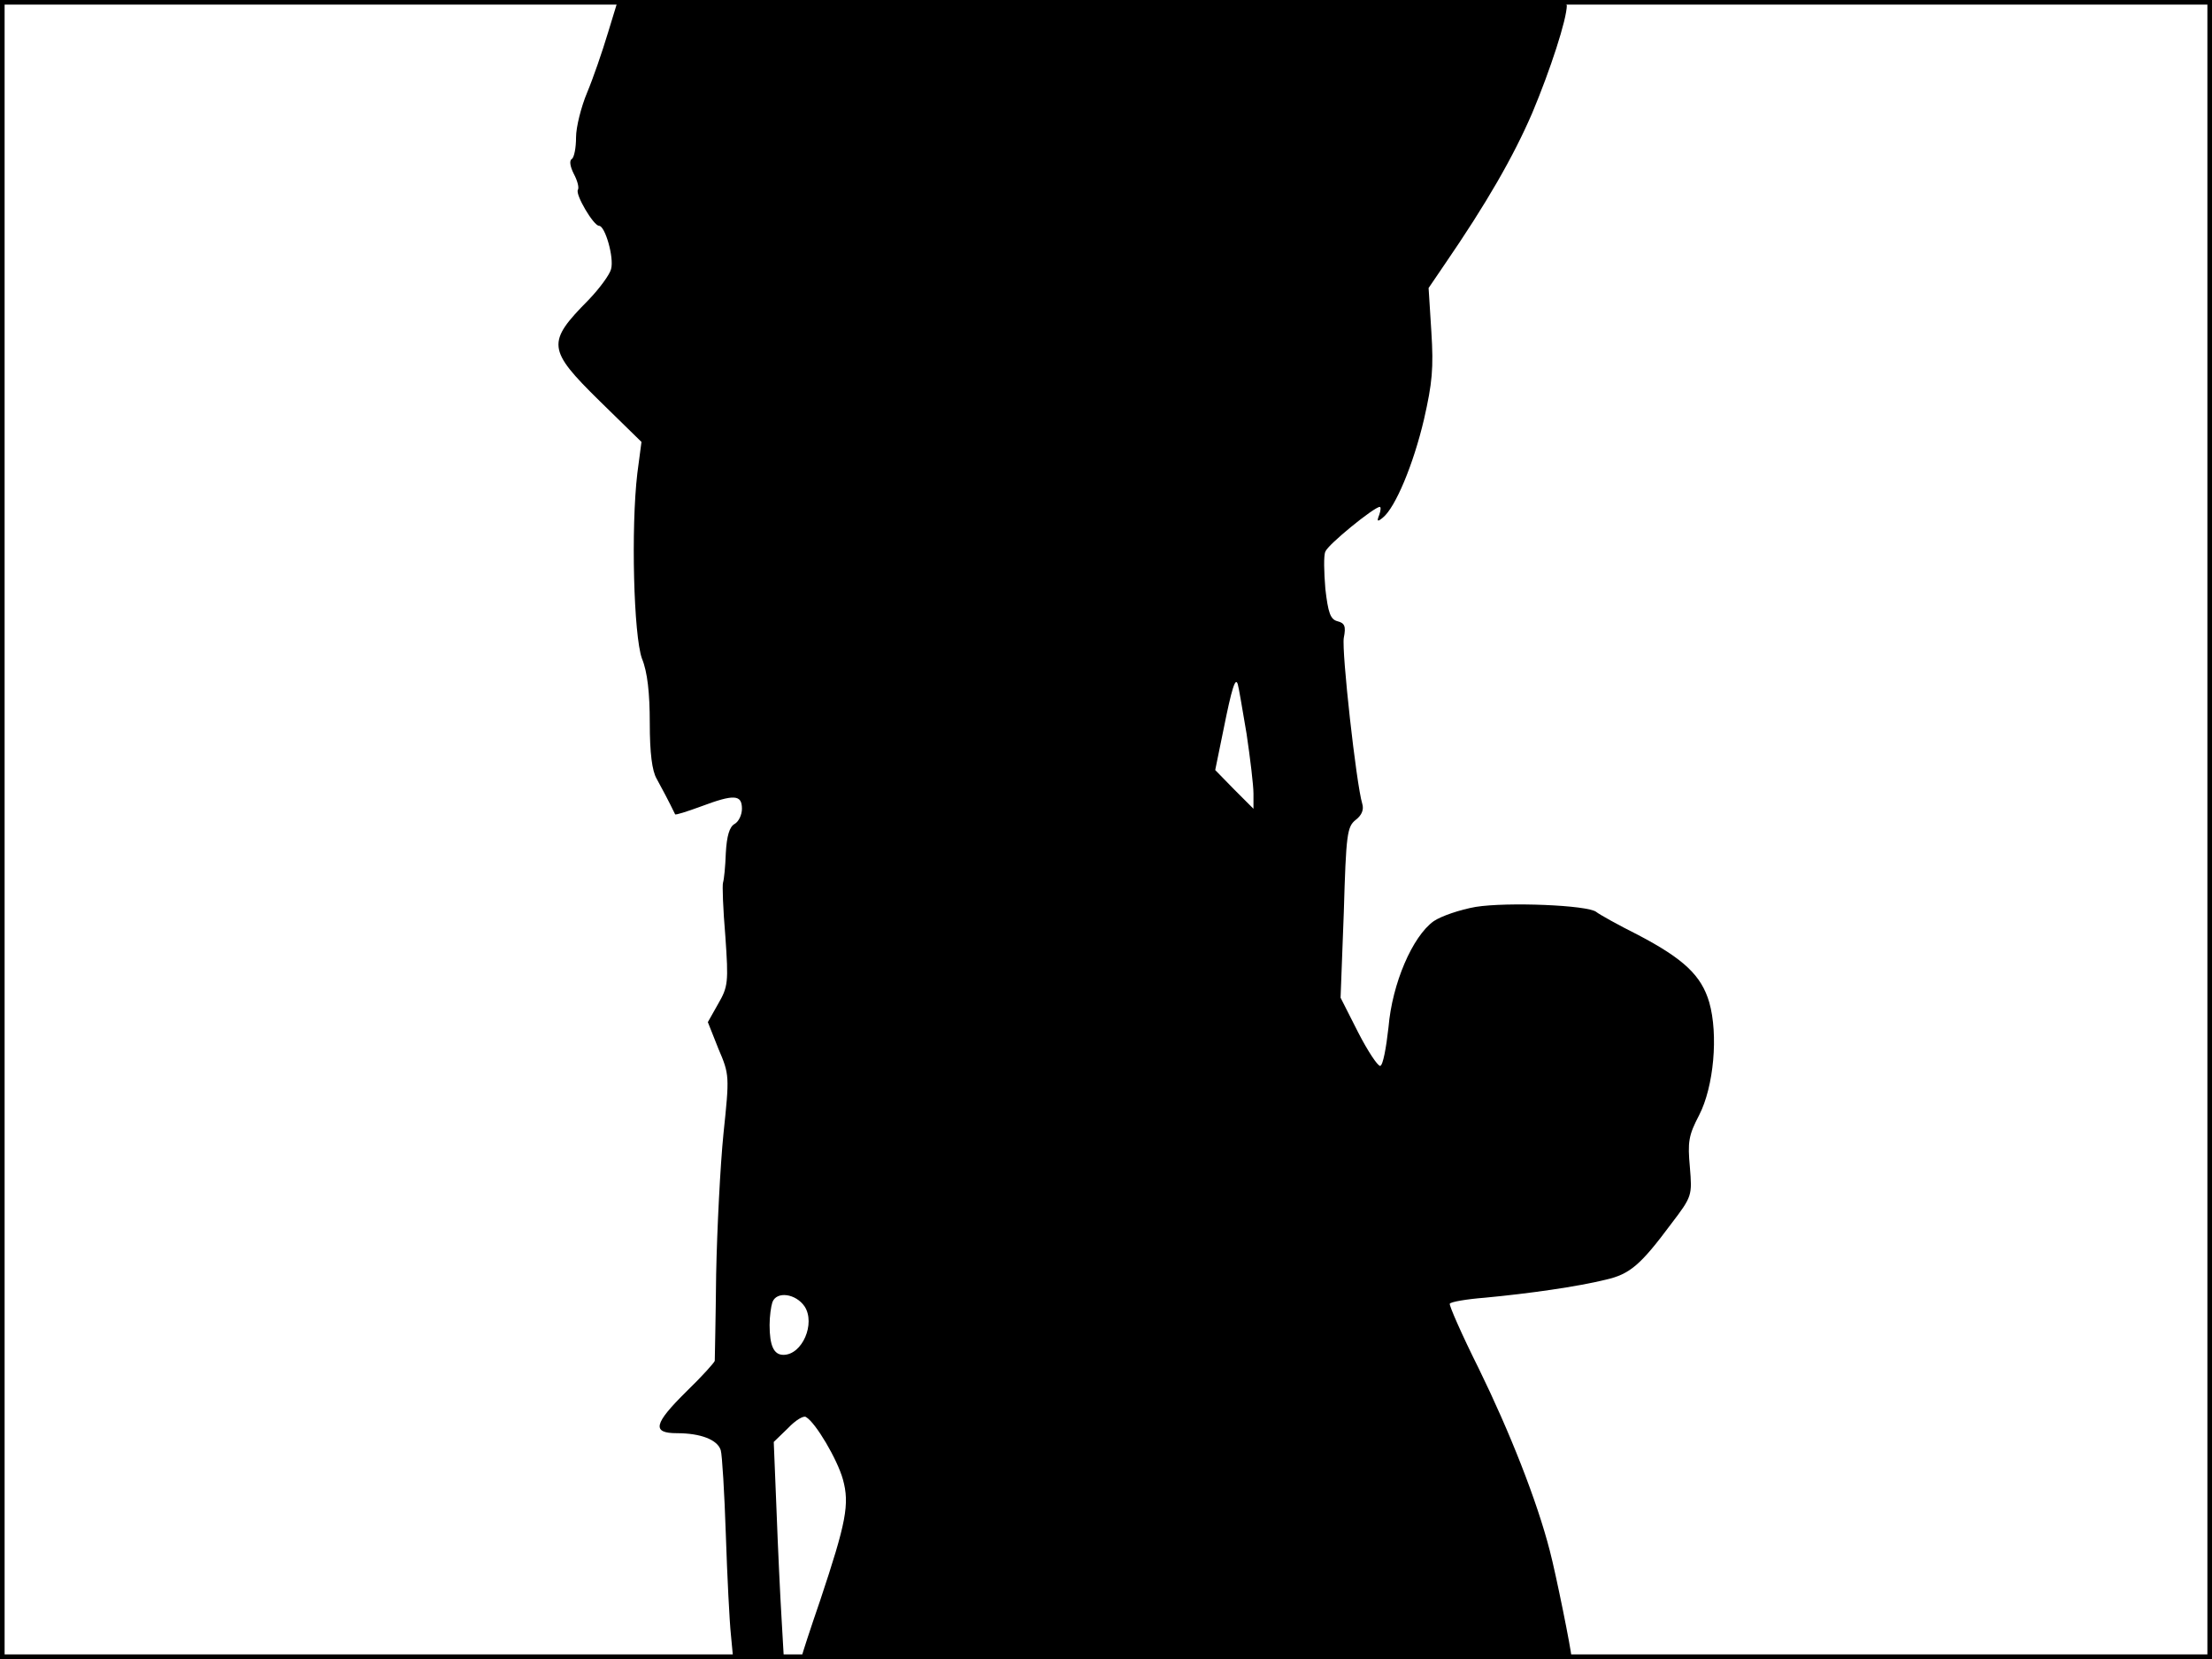 <?xml version="1.0" standalone="no"?>
<!DOCTYPE svg PUBLIC "-//W3C//DTD SVG 20010904//EN"
 "http://www.w3.org/TR/2001/REC-SVG-20010904/DTD/svg10.dtd">
<svg version="1.0" xmlns="http://www.w3.org/2000/svg"
 width="480pt" height="360pt" viewBox="0 0 480 360"
 preserveAspectRatio="xMidYMid meet">
<rect width="1" height="360" fill="#000000"/>
<rect x="479" width="1" height="360" fill="#000000"/>
<rect width="480" height="1" fill="#000000"/>
<rect y="359" width="480" height="1" fill="#000000"/>
<g transform="translate(0,360) scale(0.1,-0.1)"
fill="#000000" stroke="none">
<path d="M1319 3528 c-12 -40 -32 -98 -45 -129 -13 -31 -24 -75 -24 -97 0 -23
-4 -43 -9 -47 -6 -3 -4 -16 4 -32 8 -15 12 -30 9 -35 -6 -10 34 -78 46 -78 13
0 33 -69 26 -94 -3 -12 -25 -42 -49 -67 -91 -92 -90 -107 24 -219 l91 -89 -9
-68 c-14 -119 -8 -352 10 -402 12 -29 17 -75 17 -140 0 -65 5 -104 15 -121 11
-20 26 -48 40 -77 1 -2 26 6 56 17 72 27 89 26 89 -5 0 -13 -7 -28 -16 -33
-11 -6 -17 -26 -19 -63 -1 -30 -4 -58 -6 -64 -2 -5 0 -58 5 -117 7 -100 6
-109 -16 -147 l-22 -39 23 -58 c24 -56 24 -59 11 -183 -7 -69 -14 -207 -16
-306 -1 -99 -3 -183 -3 -188 -1 -4 -28 -34 -61 -66 -72 -71 -76 -91 -21 -91
51 0 88 -14 95 -37 3 -10 8 -92 11 -183 3 -91 8 -189 11 -217 l5 -53 55 0 55
0 -5 87 c-3 49 -8 155 -11 236 l-6 148 31 30 c16 17 34 28 39 24 21 -12 68
-92 80 -135 15 -54 7 -94 -49 -262 -22 -64 -40 -119 -40 -122 0 -3 376 -6 835
-6 459 0 835 2 835 4 0 14 -34 182 -47 231 -28 109 -87 258 -154 395 -37 74
-65 138 -63 141 2 4 37 10 76 13 96 9 201 24 262 39 53 12 76 32 143 122 45
59 45 61 40 122 -5 55 -3 69 20 113 32 62 42 175 22 245 -17 58 -55 94 -154
146 -44 22 -85 45 -91 50 -18 15 -194 22 -262 11 -34 -6 -75 -20 -91 -31 -46
-33 -90 -135 -98 -230 -5 -45 -12 -83 -18 -84 -5 -1 -27 32 -48 73 l-38 75 7
185 c5 170 7 186 26 201 13 10 18 22 14 35 -13 43 -45 331 -40 360 5 25 2 32
-14 36 -15 4 -20 18 -26 70 -3 36 -4 73 0 81 5 15 106 97 118 97 3 0 2 -8 -1
-17 -6 -15 -4 -16 8 -6 27 22 66 115 89 213 18 79 21 111 16 190 l-6 95 34 50
c92 134 150 235 191 330 39 93 75 203 75 234 0 8 -284 11 -1029 11 l-1030 0
-22 -72z m1386 -1520 c8 -54 15 -112 15 -130 l0 -33 -42 42 -41 42 18 88 c18
90 26 115 31 98 2 -6 10 -54 19 -107z m-959 -1243 c24 -37 -5 -105 -46 -105
-21 0 -30 20 -30 65 0 18 3 40 6 49 9 25 51 19 70 -9z"/>
</g>
</svg>
